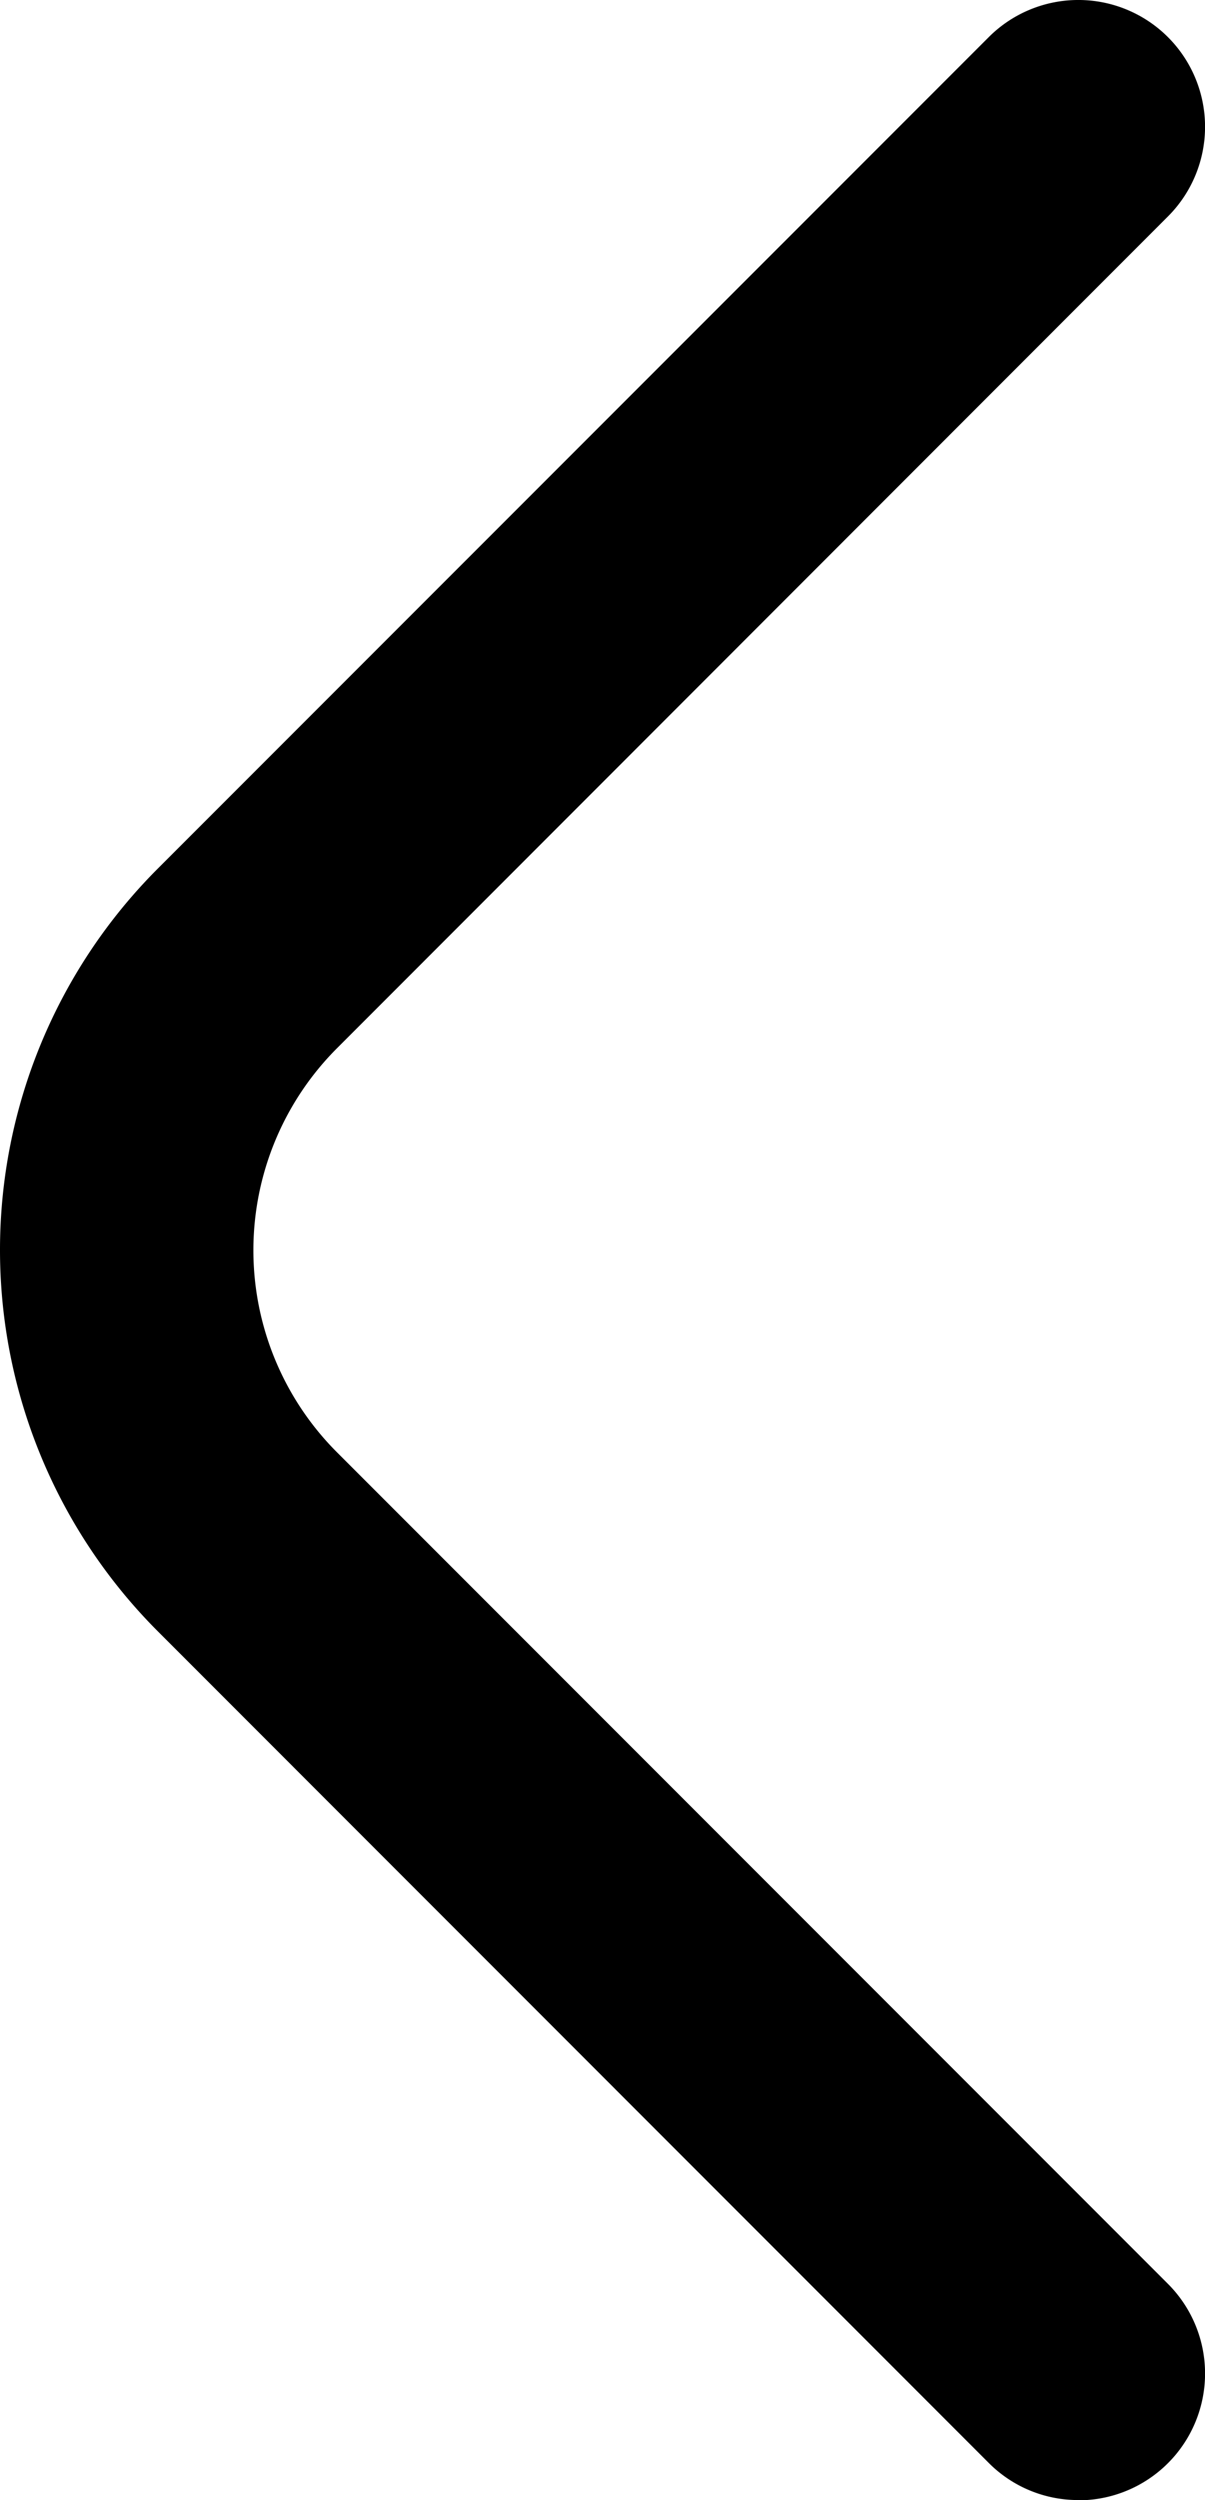 <svg xmlns="http://www.w3.org/2000/svg" viewBox="0 0 142.66 295.77"><g id="Layer_2" data-name="Layer 2"><g id="Layer_1-2" data-name="Layer 1"><path class="cls-1" d="M127.66,295.77a14.93,14.93,0,0,1-10.6-4.39L18.69,193a63.82,63.82,0,0,1,0-90.25L117.06,4.39a15,15,0,0,1,21.21,21.22L39.91,124a33.81,33.81,0,0,0,0,47.83l98.36,98.36a15,15,0,0,1-10.61,25.61Z"/></g></g></svg>